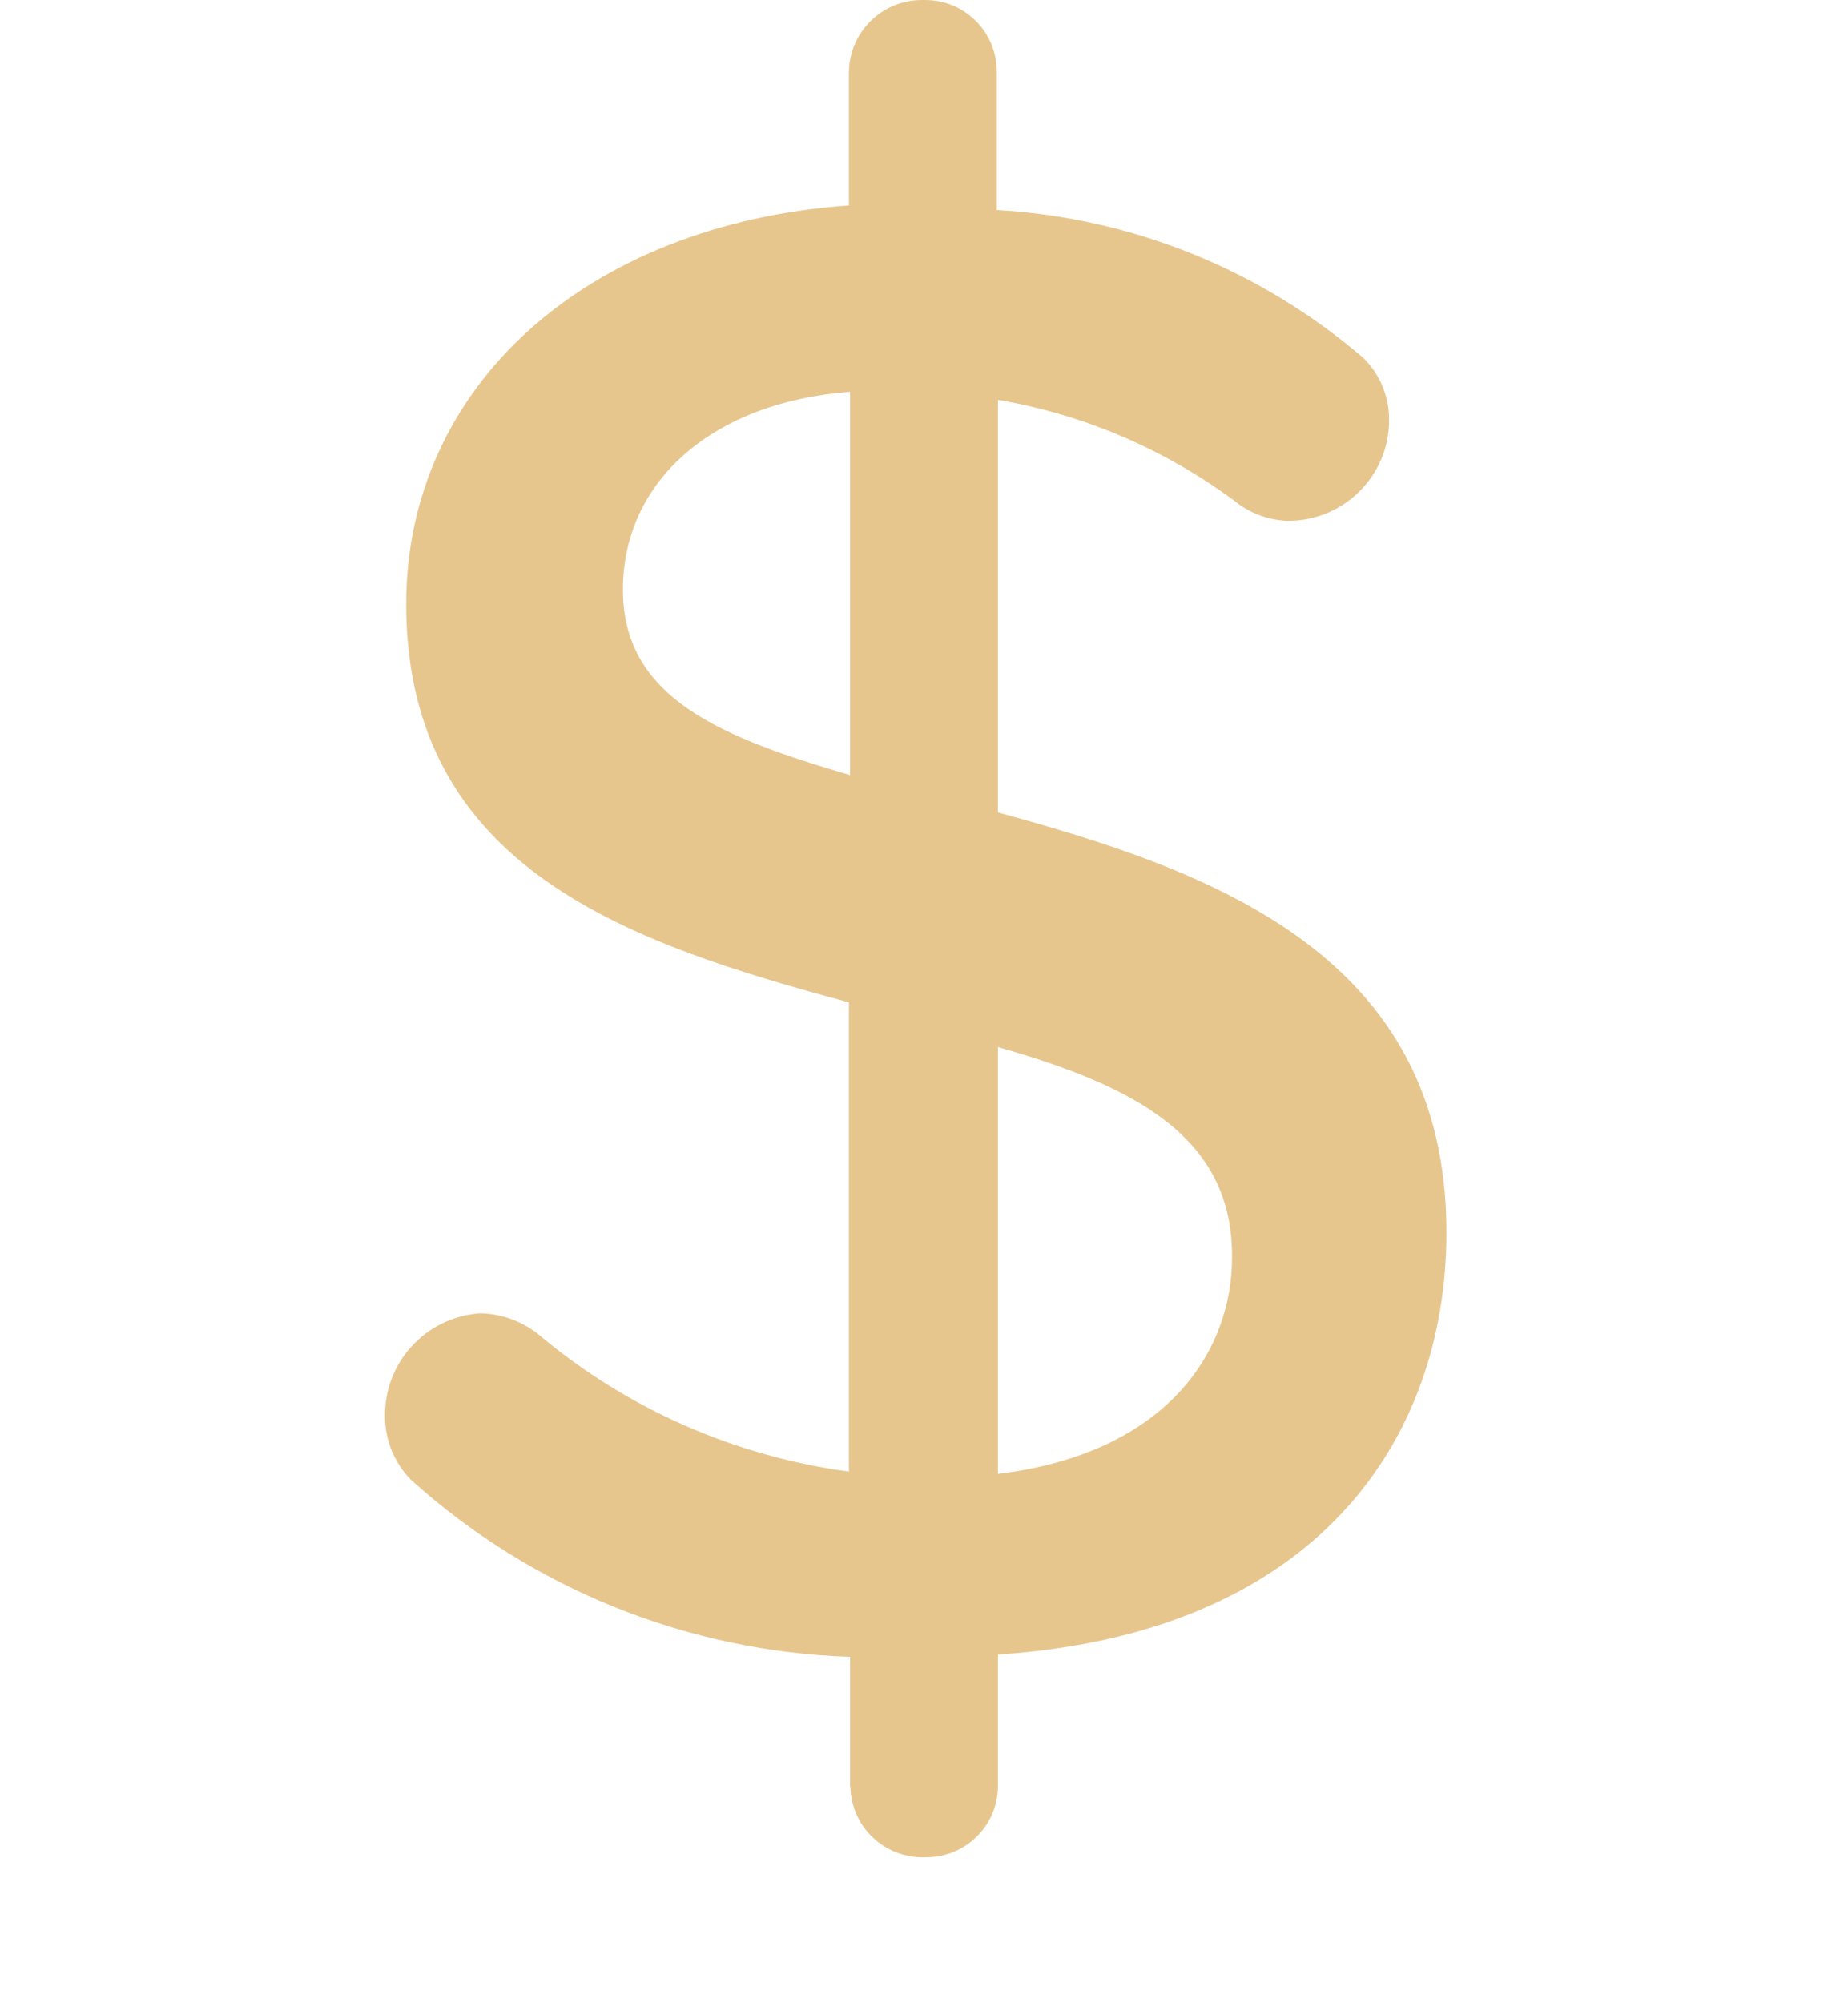 <svg xmlns="http://www.w3.org/2000/svg" viewBox="0 0 32 52" width="24" height="26">
	<defs>
		<clipPath clipPathUnits="userSpaceOnUse" id="cp1">
			<path d="M-54 -264L586 -264L586 236L-54 236Z" />
		</clipPath>
	</defs>
	<style>
		tspan { white-space:pre }
		.shp0 { fill: #e7c68e } 
	</style>
	<g id="My profile" clip-path="url(#cp1)">
		<g id="sidemenu">
			<g id="Group 416">
				<g id="dollar" >
					<g id="Group 424">
						<path id="Path 209" fill-rule="evenodd" class="shp0" d="M29.57 31.99C29.57 37.35 26.22 42.4 17.92 42.95L17.92 46.36C17.92 47.38 17.09 48.21 16.06 48.21C15.02 48.26 14.13 47.46 14.09 46.42C14.09 46.4 14.08 46.38 14.08 46.36L14.08 43.01C9.85 42.87 5.81 41.24 2.67 38.41C2.24 37.97 2 37.38 2 36.77C1.98 35.36 3.06 34.19 4.47 34.09C5.02 34.1 5.55 34.29 5.99 34.64C8.28 36.57 11.08 37.8 14.05 38.2L14.05 26.02C8.42 24.5 2.55 22.59 2.55 15.68C2.55 10.05 7.2 5.82 14.05 5.33L14.05 1.86C14.07 0.82 14.92 -0.01 15.97 0C15.99 0 16.01 0 16.03 0C17.06 0 17.89 0.83 17.89 1.86L17.89 5.45C21.4 5.65 24.74 7 27.41 9.29C27.85 9.72 28.09 10.31 28.08 10.93C28.07 12.36 26.9 13.52 25.46 13.52C25.02 13.51 24.59 13.37 24.22 13.12C22.37 11.71 20.21 10.77 17.92 10.38L17.92 21.09C23.55 22.62 29.57 24.81 29.57 31.99ZM14.08 10.17C10.52 10.44 8.18 12.48 8.18 15.31C8.18 18.14 10.77 19.15 14.08 20.12L14.08 10.17ZM24 32.66C24.04 29.46 21.36 28.16 17.92 27.18L17.92 38.26C22.42 37.71 24 34.97 24 32.66Z" />
					</g>
				</g>
			</g>
		</g>
	</g>
</svg>
